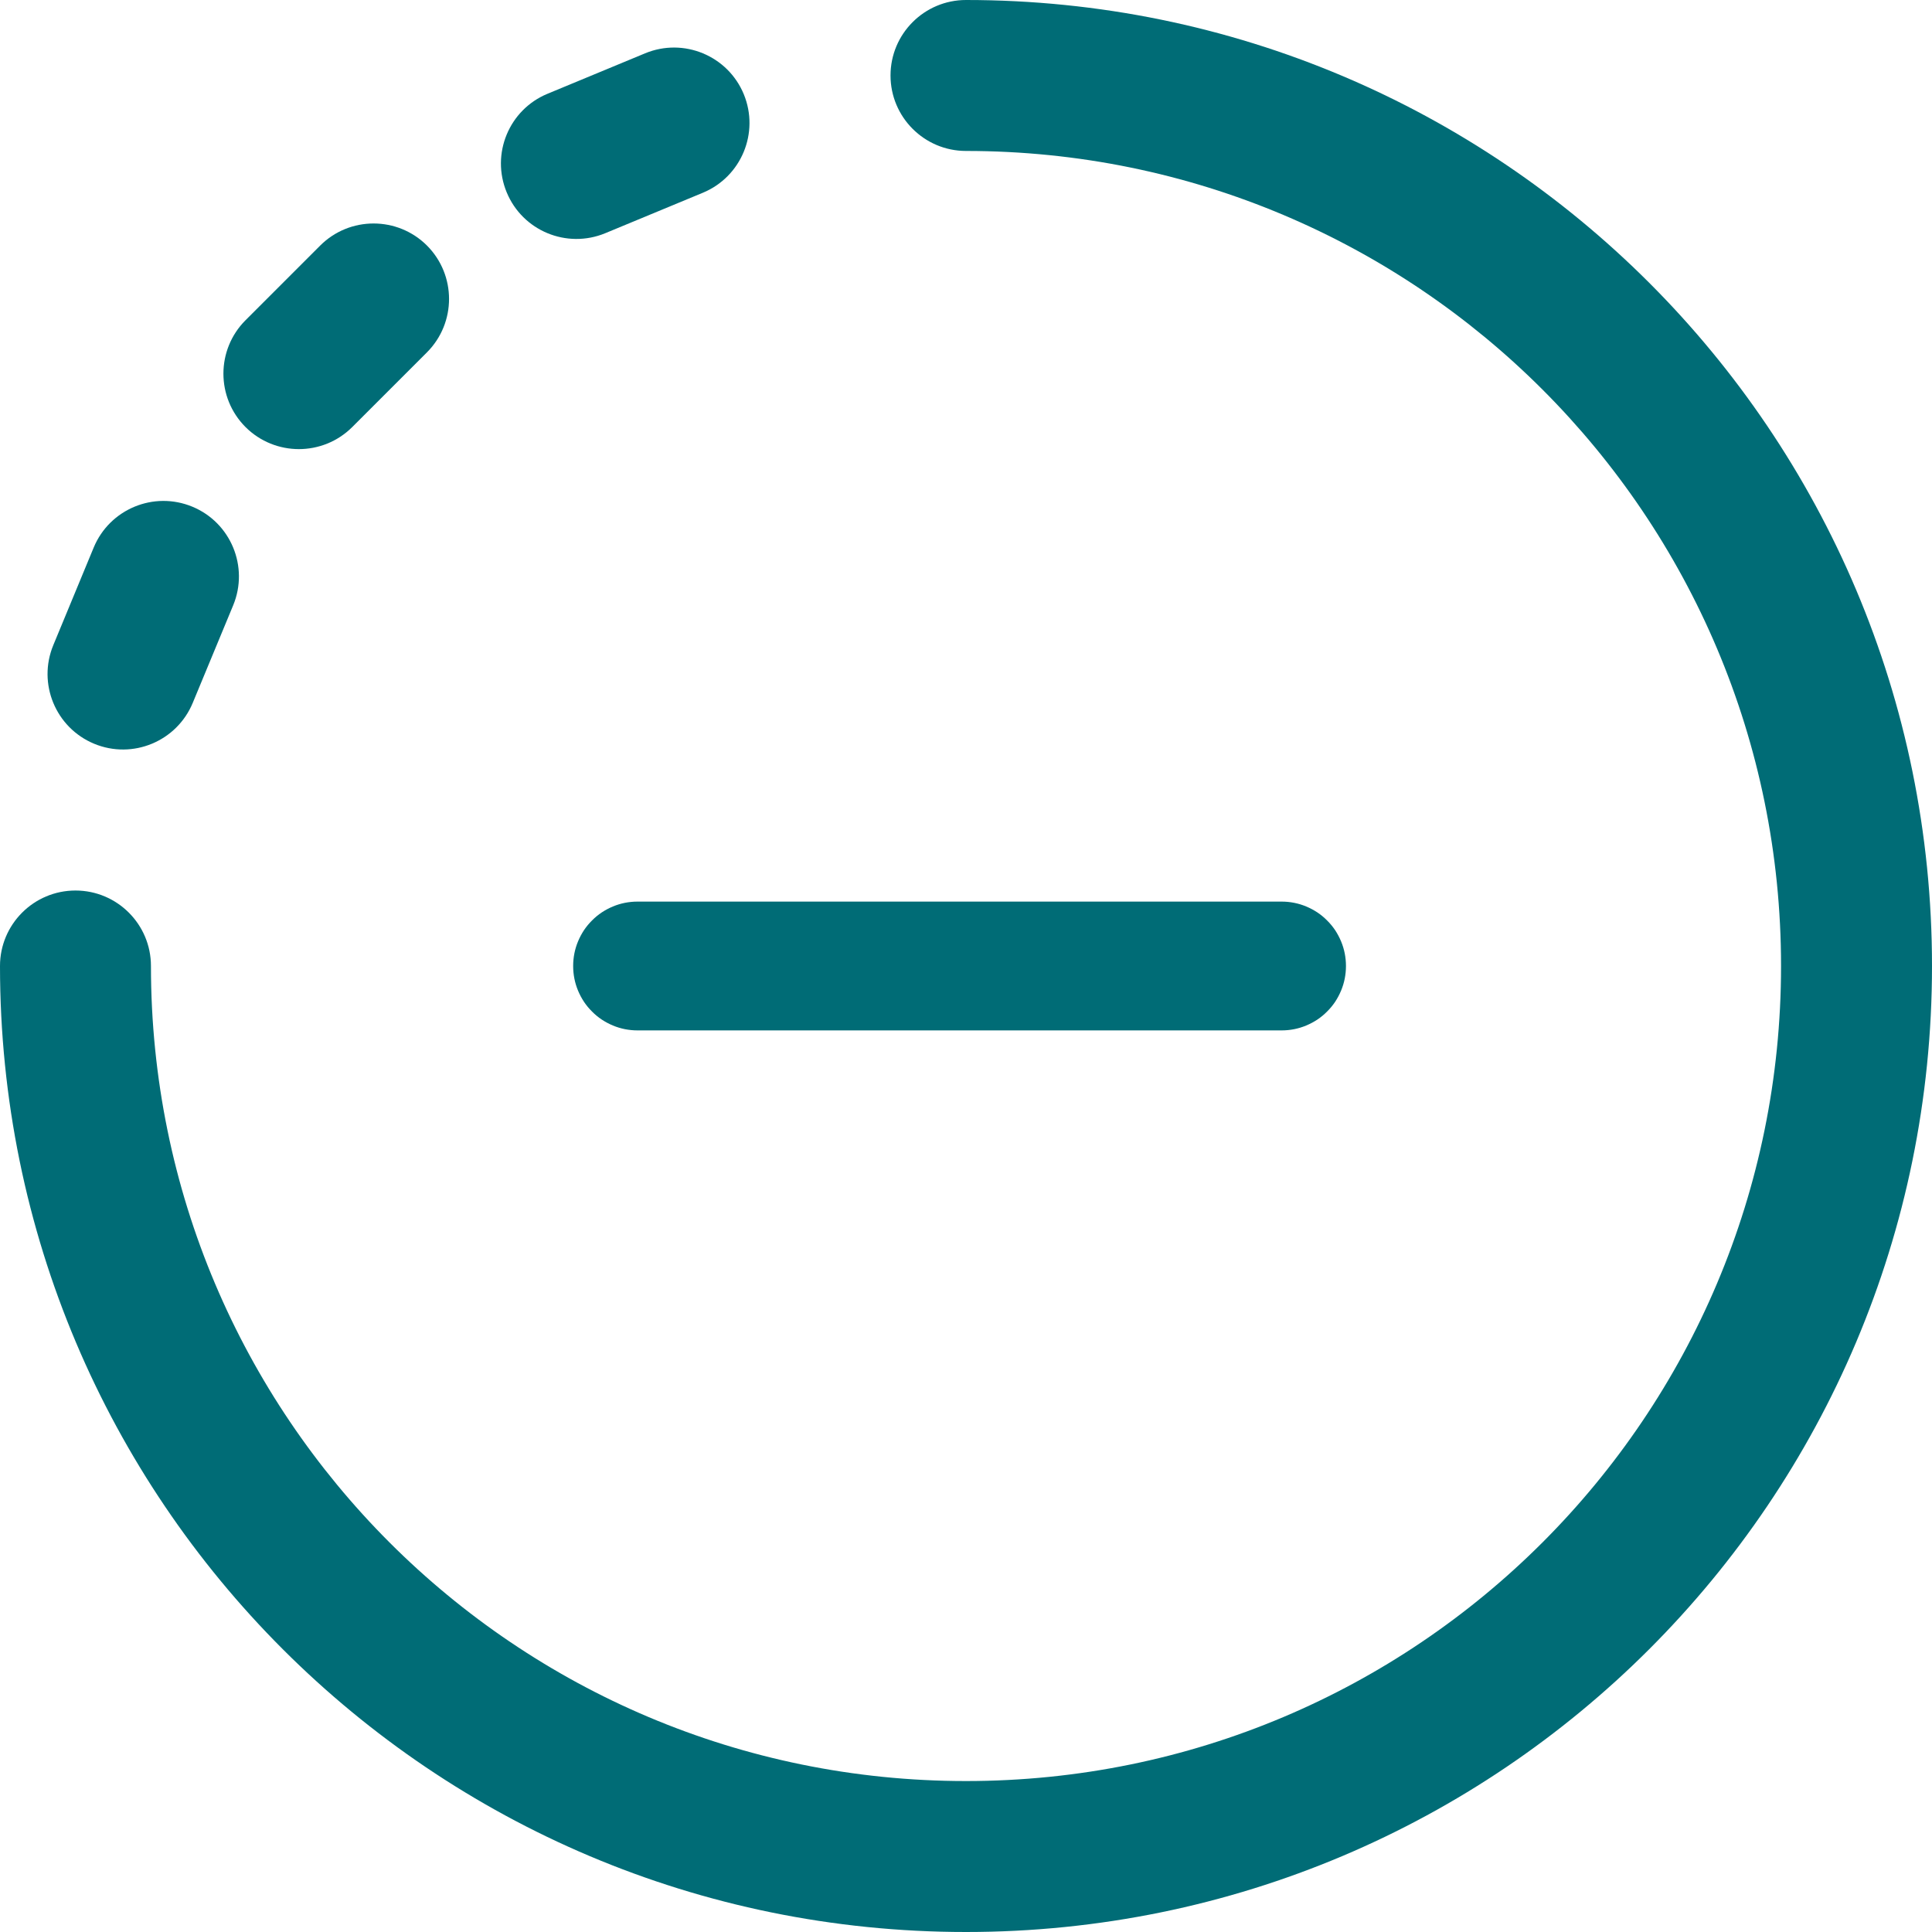 <?xml version="1.0" encoding="utf-8"?>
<svg width="30px" height="30px" viewbox="0 0 30 30" version="1.1" xmlns:xlink="http://www.w3.org/1999/xlink" xmlns="http://www.w3.org/2000/svg">
  <g id="add_more_item-3">
    <g id="Group" transform="matrix(1 -3.274622E-09 3.274622E-09 1 0 0)">
      <g id="Group">
        <g id="Group">
          <path d="M1.621 2.883L3.136 2.255C3.734 2.007 4.018 1.322 3.771 0.724C3.523 0.126 2.837 -0.158 2.239 0.09L0.724 0.718C0.126 0.965 -0.158 1.651 0.09 2.249C0.336 2.845 1.021 3.131 1.621 2.883L1.621 2.883Z" transform="translate(7.778 0.738)" id="Shape" fill="#006C76" fill-rule="evenodd" stroke="none" />
          <path d="M15 0C14.353 0 13.828 0.525 13.828 1.172C13.828 1.819 14.353 2.344 15 2.344C21.995 2.344 27.656 8.004 27.656 15C27.656 21.995 21.996 27.656 15 27.656C8.005 27.656 2.344 21.996 2.344 15C2.344 14.353 1.819 13.828 1.172 13.828C0.525 13.828 0 14.353 0 15C0 23.29 6.709 30 15 30C23.29 30 30 23.291 30 15C30 6.71 23.291 0 15 0L15 0Z" id="Shape" fill="#006C76" fill-rule="evenodd" stroke="none" />
          <path d="M2.001 3.161L3.161 2.001C3.618 1.543 3.618 0.801 3.161 0.343C2.703 -0.114 1.961 -0.114 1.503 0.343L0.343 1.503C-0.114 1.961 -0.114 2.703 0.343 3.161C0.801 3.618 1.543 3.618 2.001 3.161L2.001 3.161Z" transform="translate(3.469 3.47)" id="Shape" fill="#006C76" fill-rule="evenodd" stroke="none" />
          <path d="M0.724 3.771C1.323 4.019 2.008 3.733 2.255 3.136L2.883 1.621C3.13 1.023 2.846 0.337 2.249 0.09C1.651 -0.158 0.965 0.126 0.717 0.724L0.09 2.239C-0.158 2.837 0.126 3.523 0.724 3.771L0.724 3.771Z" transform="translate(0.738 7.778)" id="Shape" fill="#006C76" fill-rule="evenodd" stroke="none" />
        </g>
      </g>
    </g>
  </g>
  <path d="M0.999 0L11.001 0Q11.099 0 11.196 0.019Q11.292 0.038 11.383 0.076Q11.474 0.114 11.556 0.168Q11.638 0.223 11.707 0.293Q11.777 0.362 11.832 0.444Q11.886 0.526 11.924 0.617Q11.962 0.708 11.981 0.804Q12 0.901 12 0.999L12 1.001Q12 1.099 11.981 1.196Q11.962 1.292 11.924 1.383Q11.886 1.474 11.832 1.556Q11.777 1.638 11.707 1.707Q11.638 1.777 11.556 1.832Q11.474 1.886 11.383 1.924Q11.292 1.962 11.196 1.981Q11.099 2 11.001 2L0.999 2Q0.901 2 0.804 1.981Q0.708 1.962 0.617 1.924Q0.526 1.886 0.444 1.832Q0.362 1.777 0.293 1.707Q0.223 1.638 0.168 1.556Q0.114 1.474 0.076 1.383Q0.038 1.292 0.019 1.196Q0 1.099 0 1.001L0 0.999Q0 0.901 0.019 0.804Q0.038 0.708 0.076 0.617Q0.114 0.526 0.168 0.444Q0.223 0.362 0.293 0.293Q0.362 0.223 0.444 0.168Q0.526 0.114 0.617 0.076Q0.708 0.038 0.804 0.019Q0.901 0 0.999 0Z" transform="translate(8.9 14)" id="Rectangle" fill="#006C76" fill-rule="evenodd" stroke="none" />
</svg>